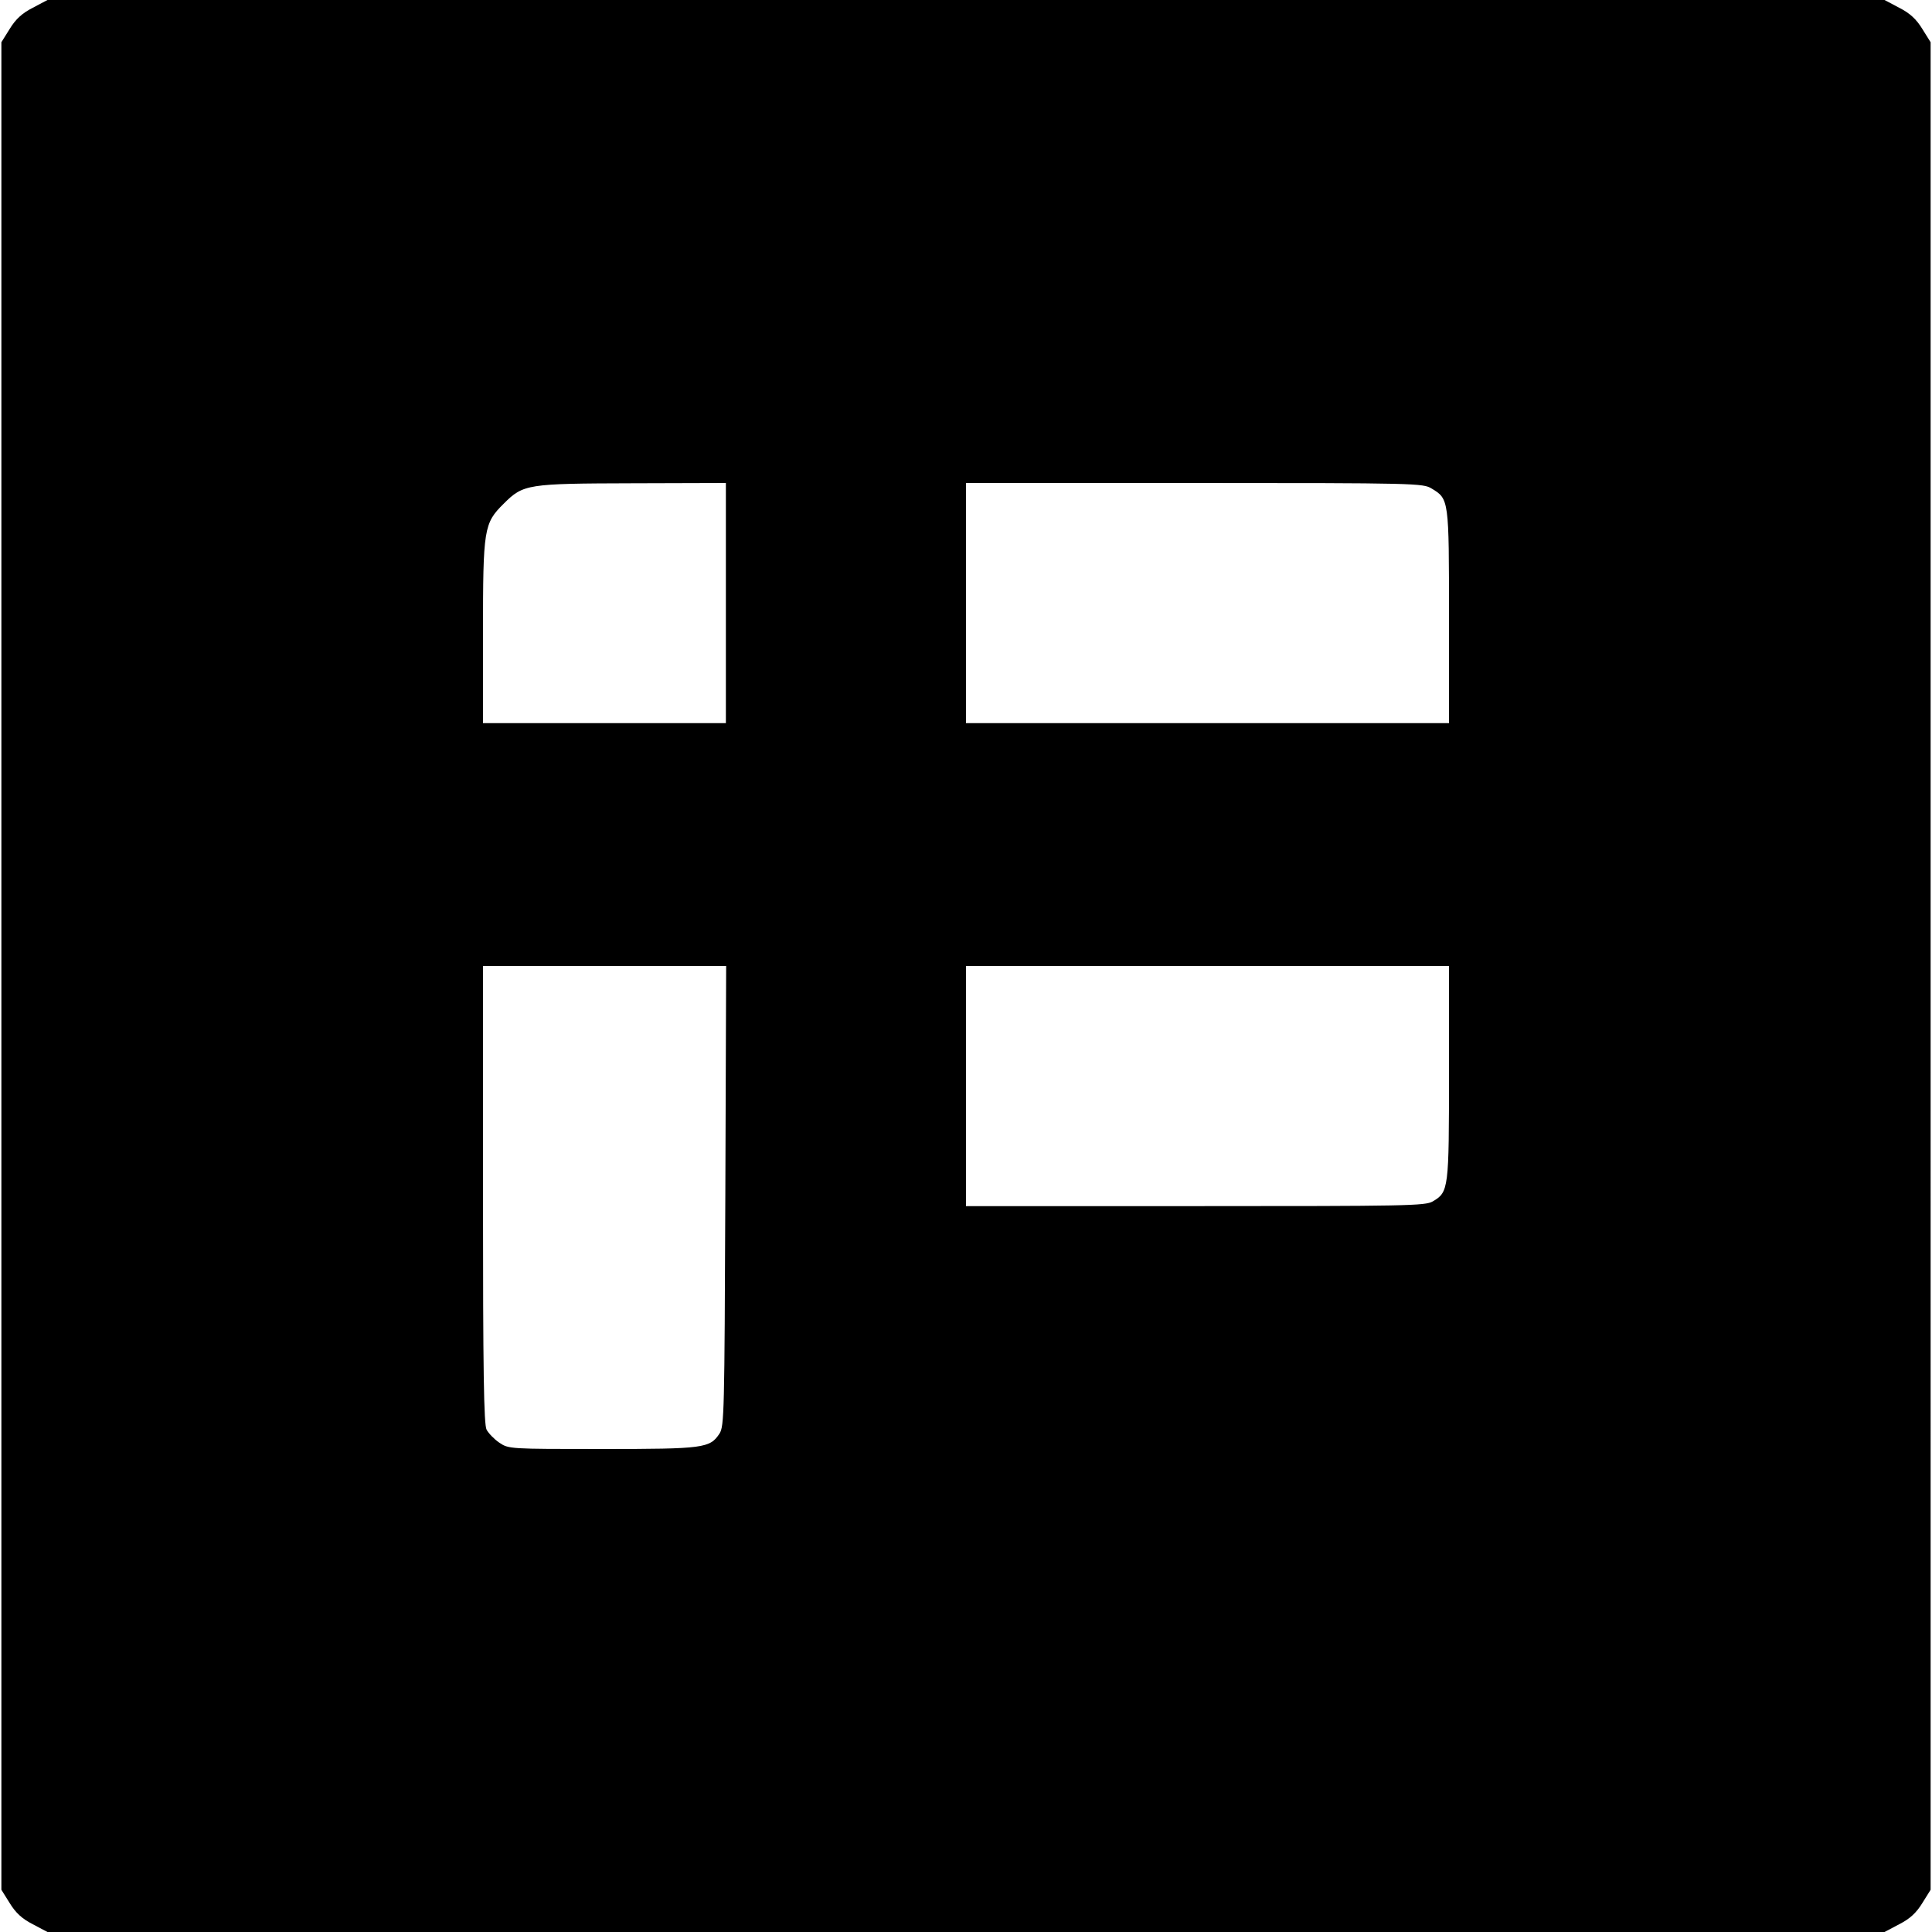 <svg version="1" xmlns="http://www.w3.org/2000/svg" width="933.333" height="933.333" viewBox="0 0 700 700"><path d="M11.9 2.8c-3.9 2-6.2 4.1-8.4 7.7l-3 4.8v669.4l3 4.8c2.2 3.6 4.5 5.7 8.4 7.7l5.3 2.8h665.6l5.3-2.8c3.9-2 6.2-4.1 8.4-7.7l3-4.8V15.3l-3-4.8c-2.2-3.6-4.5-5.7-8.4-7.7L682.8 0H17.2l-5.3 2.8zM263 218.5V262h-88v-32.8c0-37.6.3-39.6 7.5-46.7 7.1-7.1 8.5-7.3 46.8-7.4l33.7-.1v43.5zM518.7 177c6.3 3.8 6.3 3.9 6.3 46.5V262H350v-87h82.8c80.3 0 82.8.1 85.9 2zM262.8 433.3c-.3 78.7-.4 83.4-2.1 86.1-3.5 5.3-5.6 5.6-42.5 5.6-33.6 0-33.9 0-37.3-2.3-1.8-1.2-3.9-3.4-4.6-4.7-1-1.9-1.3-21.1-1.3-85.3V350h88.1l-.3 83.3zM525 388.6c0 42.3-.1 43.3-5.9 46.7-2.7 1.6-9.5 1.7-86 1.7H350v-87h175v38.6z"/></svg>
